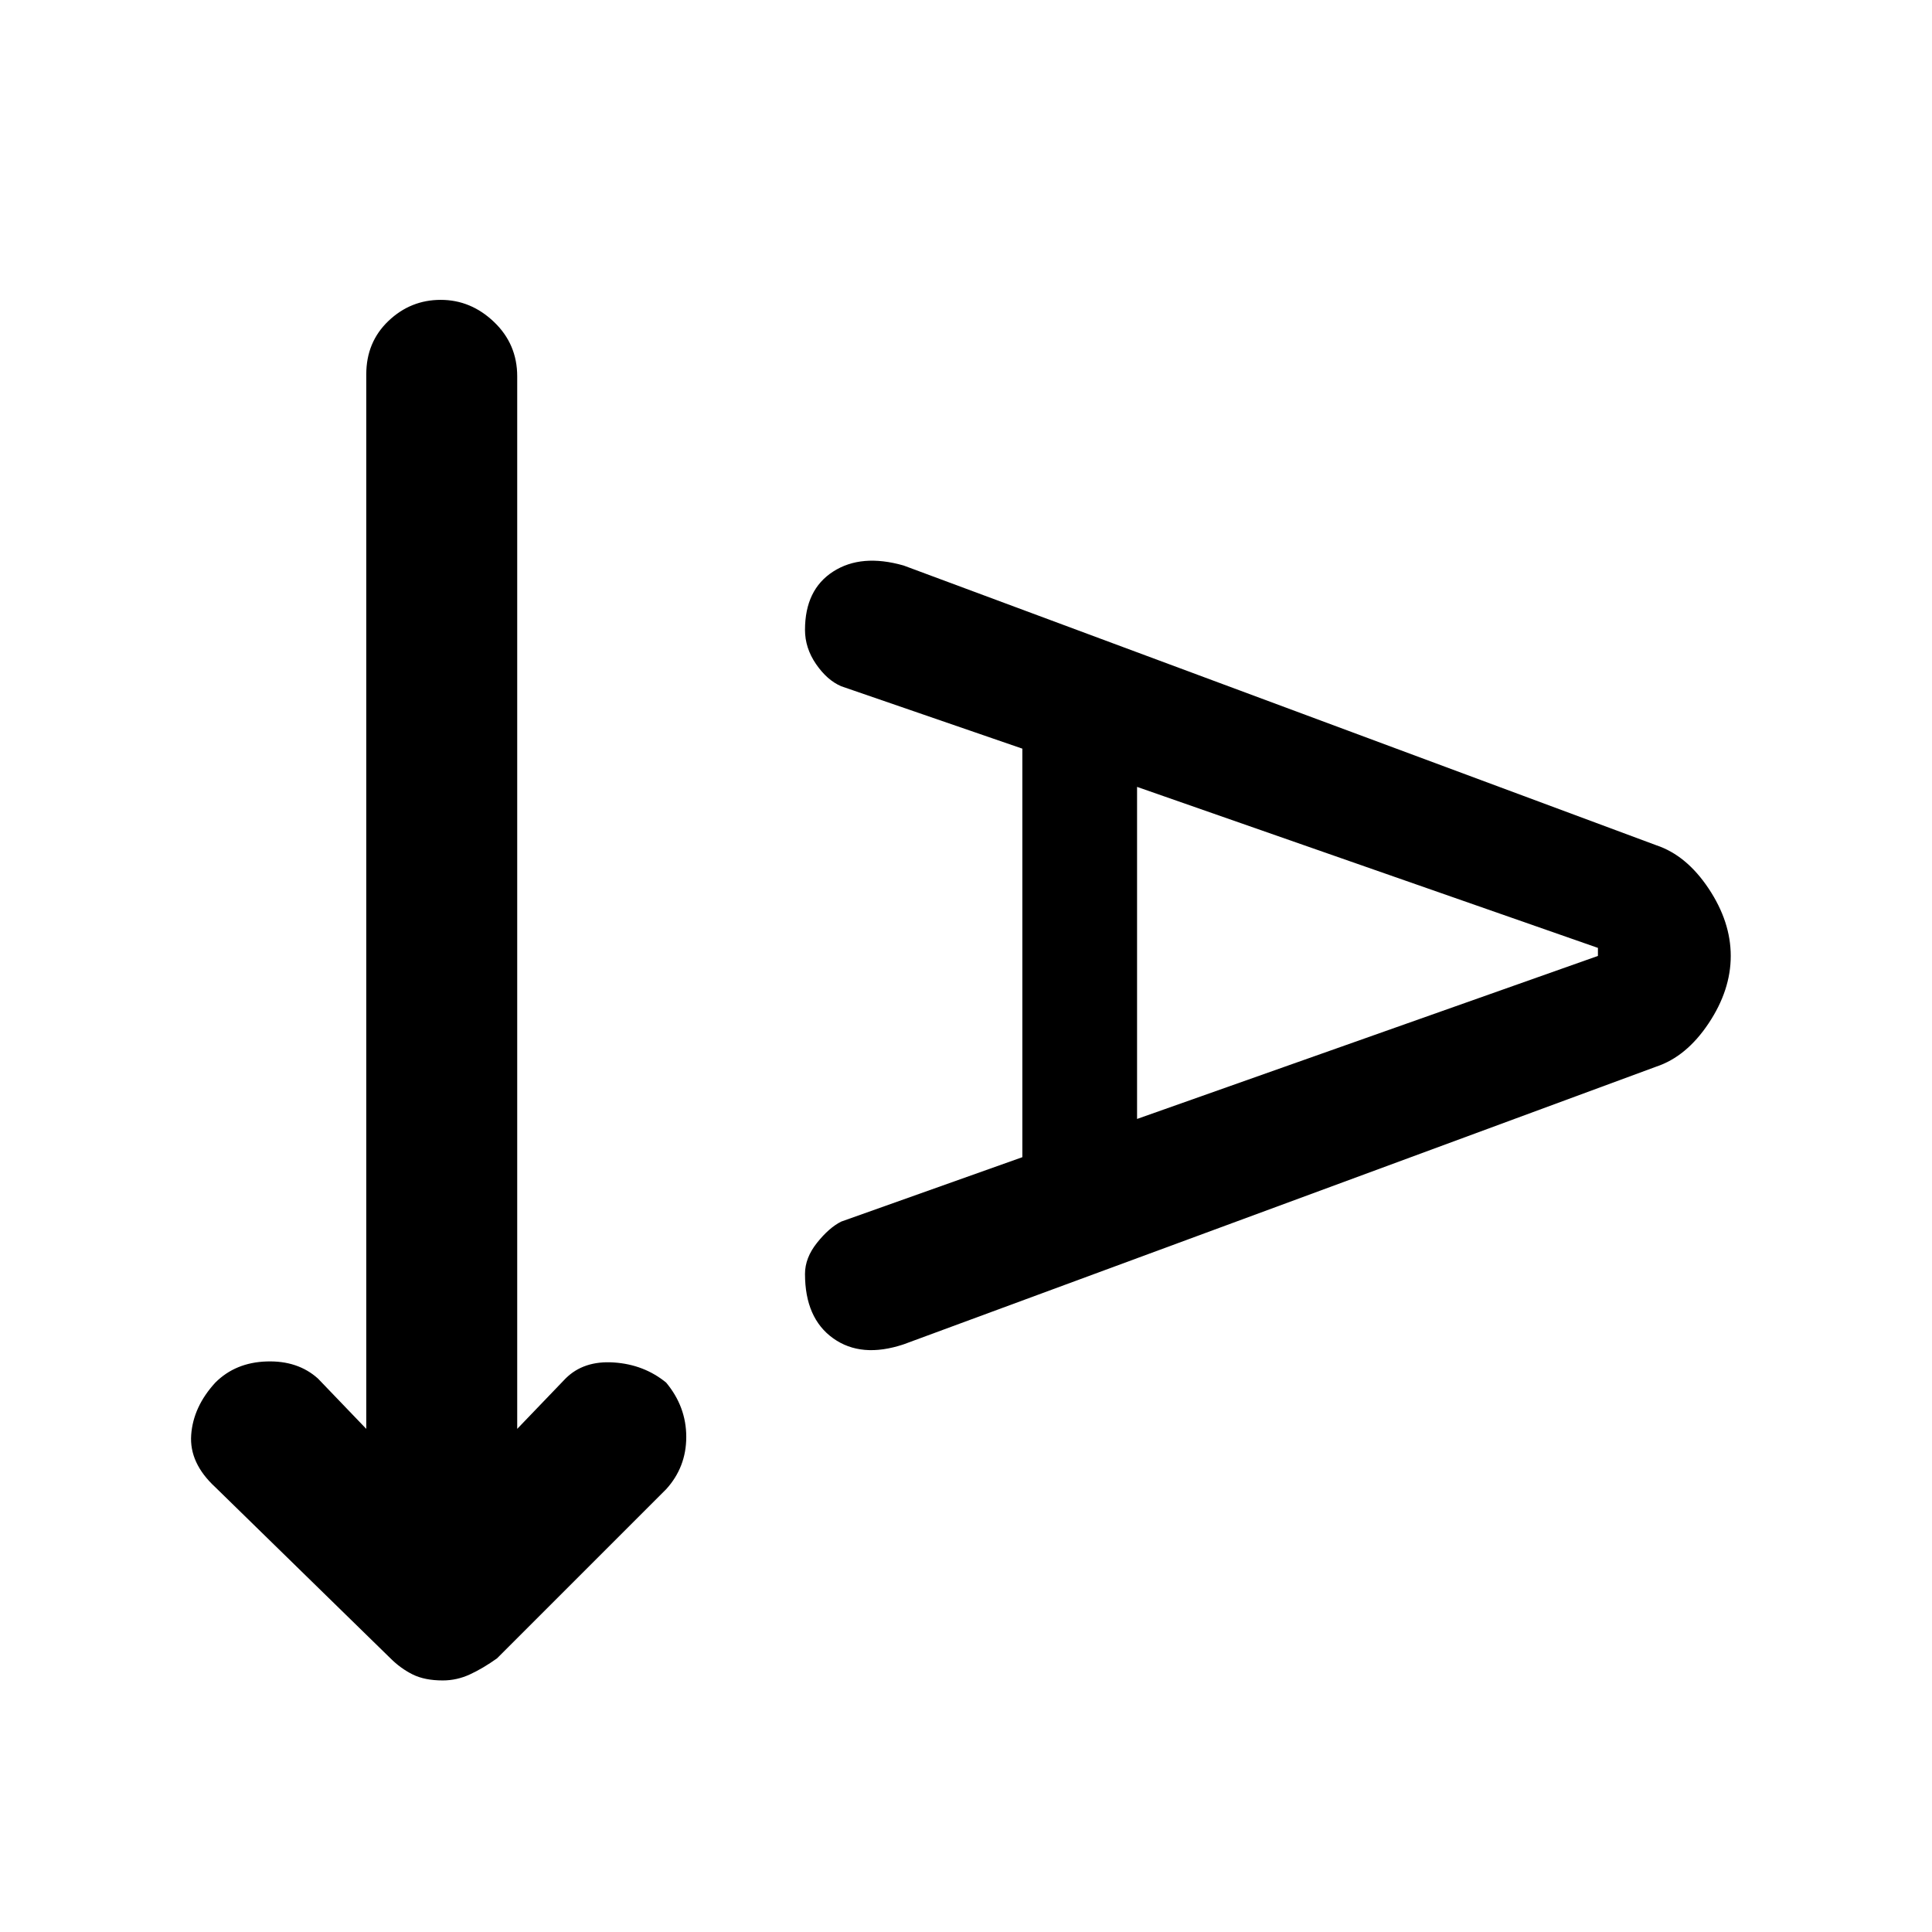<svg xmlns="http://www.w3.org/2000/svg" height="48" width="48"><path d="M11 41.75Q10.55 41.75 10.25 41.6Q9.95 41.45 9.7 41.2L5.35 36.95Q4.7 36.35 4.75 35.65Q4.8 34.95 5.35 34.35Q5.85 33.85 6.625 33.825Q7.4 33.8 7.9 34.25L9.1 35.5V9.3Q9.1 8.5 9.65 7.975Q10.2 7.45 10.95 7.45Q11.7 7.45 12.275 8Q12.85 8.55 12.85 9.35V35.5L14.05 34.25Q14.5 33.8 15.25 33.85Q16 33.9 16.55 34.35Q17.05 34.95 17.05 35.7Q17.05 36.45 16.55 37L12.35 41.2Q12 41.45 11.675 41.6Q11.35 41.75 11 41.75ZM22.45 33.4Q21.4 33.75 20.7 33.25Q20 32.75 20 31.65Q20 31.25 20.3 30.875Q20.6 30.5 20.9 30.35L25.4 28.75V18.6L20.9 17.05Q20.55 16.9 20.275 16.5Q20 16.1 20 15.65Q20 14.65 20.7 14.2Q21.4 13.75 22.45 14.05L41.15 21Q41.9 21.25 42.45 22.075Q43 22.9 43 23.75Q43 24.6 42.45 25.425Q41.9 26.25 41.15 26.5ZM28.25 27.8 39.7 23.75V23.55L28.25 19.55Z"/></svg>